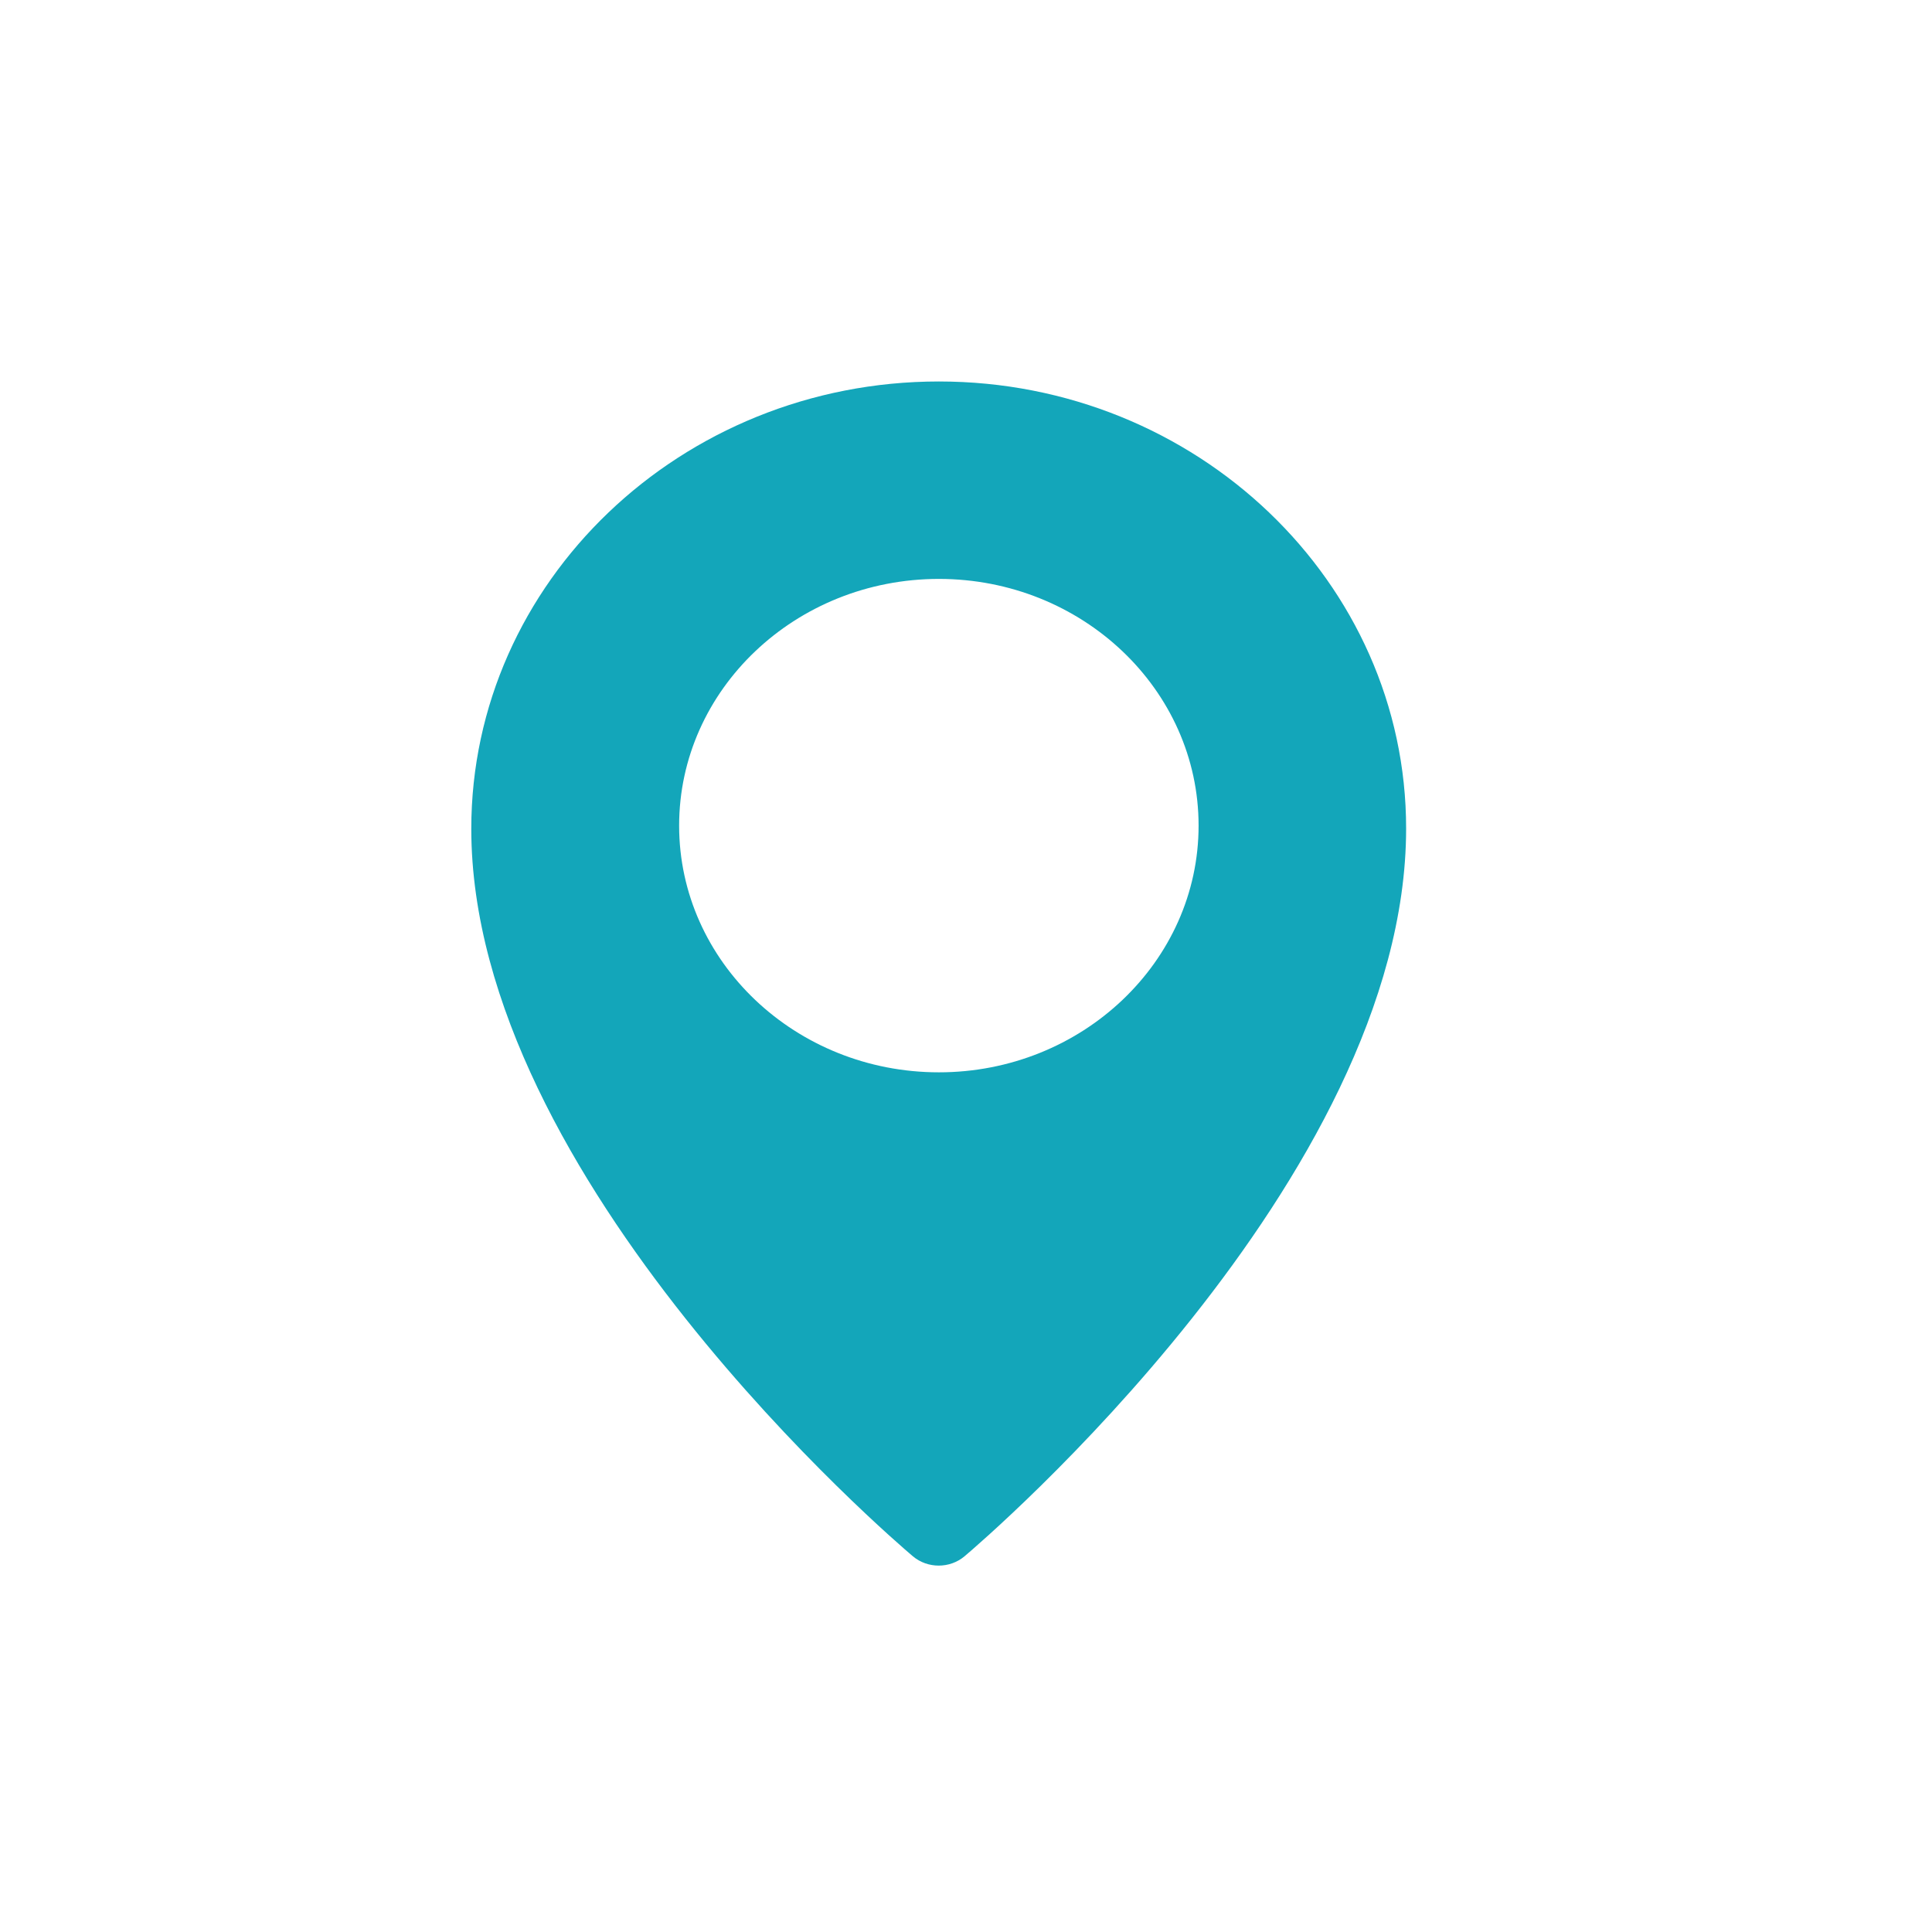 <svg width="31" height="31" viewBox="0 0 31 31" fill="none" xmlns="http://www.w3.org/2000/svg">
<g id="Location">
<path id="Vector" d="M15.065 6.121C10.927 6.121 7.562 9.339 7.562 13.298C7.562 18.922 14.358 24.727 14.647 24.971C14.765 25.071 14.914 25.121 15.062 25.121C15.21 25.121 15.359 25.071 15.477 24.971C15.766 24.727 22.562 18.919 22.562 13.295C22.564 9.339 19.199 6.121 15.065 6.121ZM15.065 17.206C12.766 17.206 10.897 15.431 10.897 13.248C10.897 11.064 12.766 9.289 15.065 9.289C17.363 9.289 19.232 11.064 19.232 13.248C19.232 15.431 17.361 17.206 15.065 17.206Z" fill="#13A6BA"/>
</g>
</svg>
